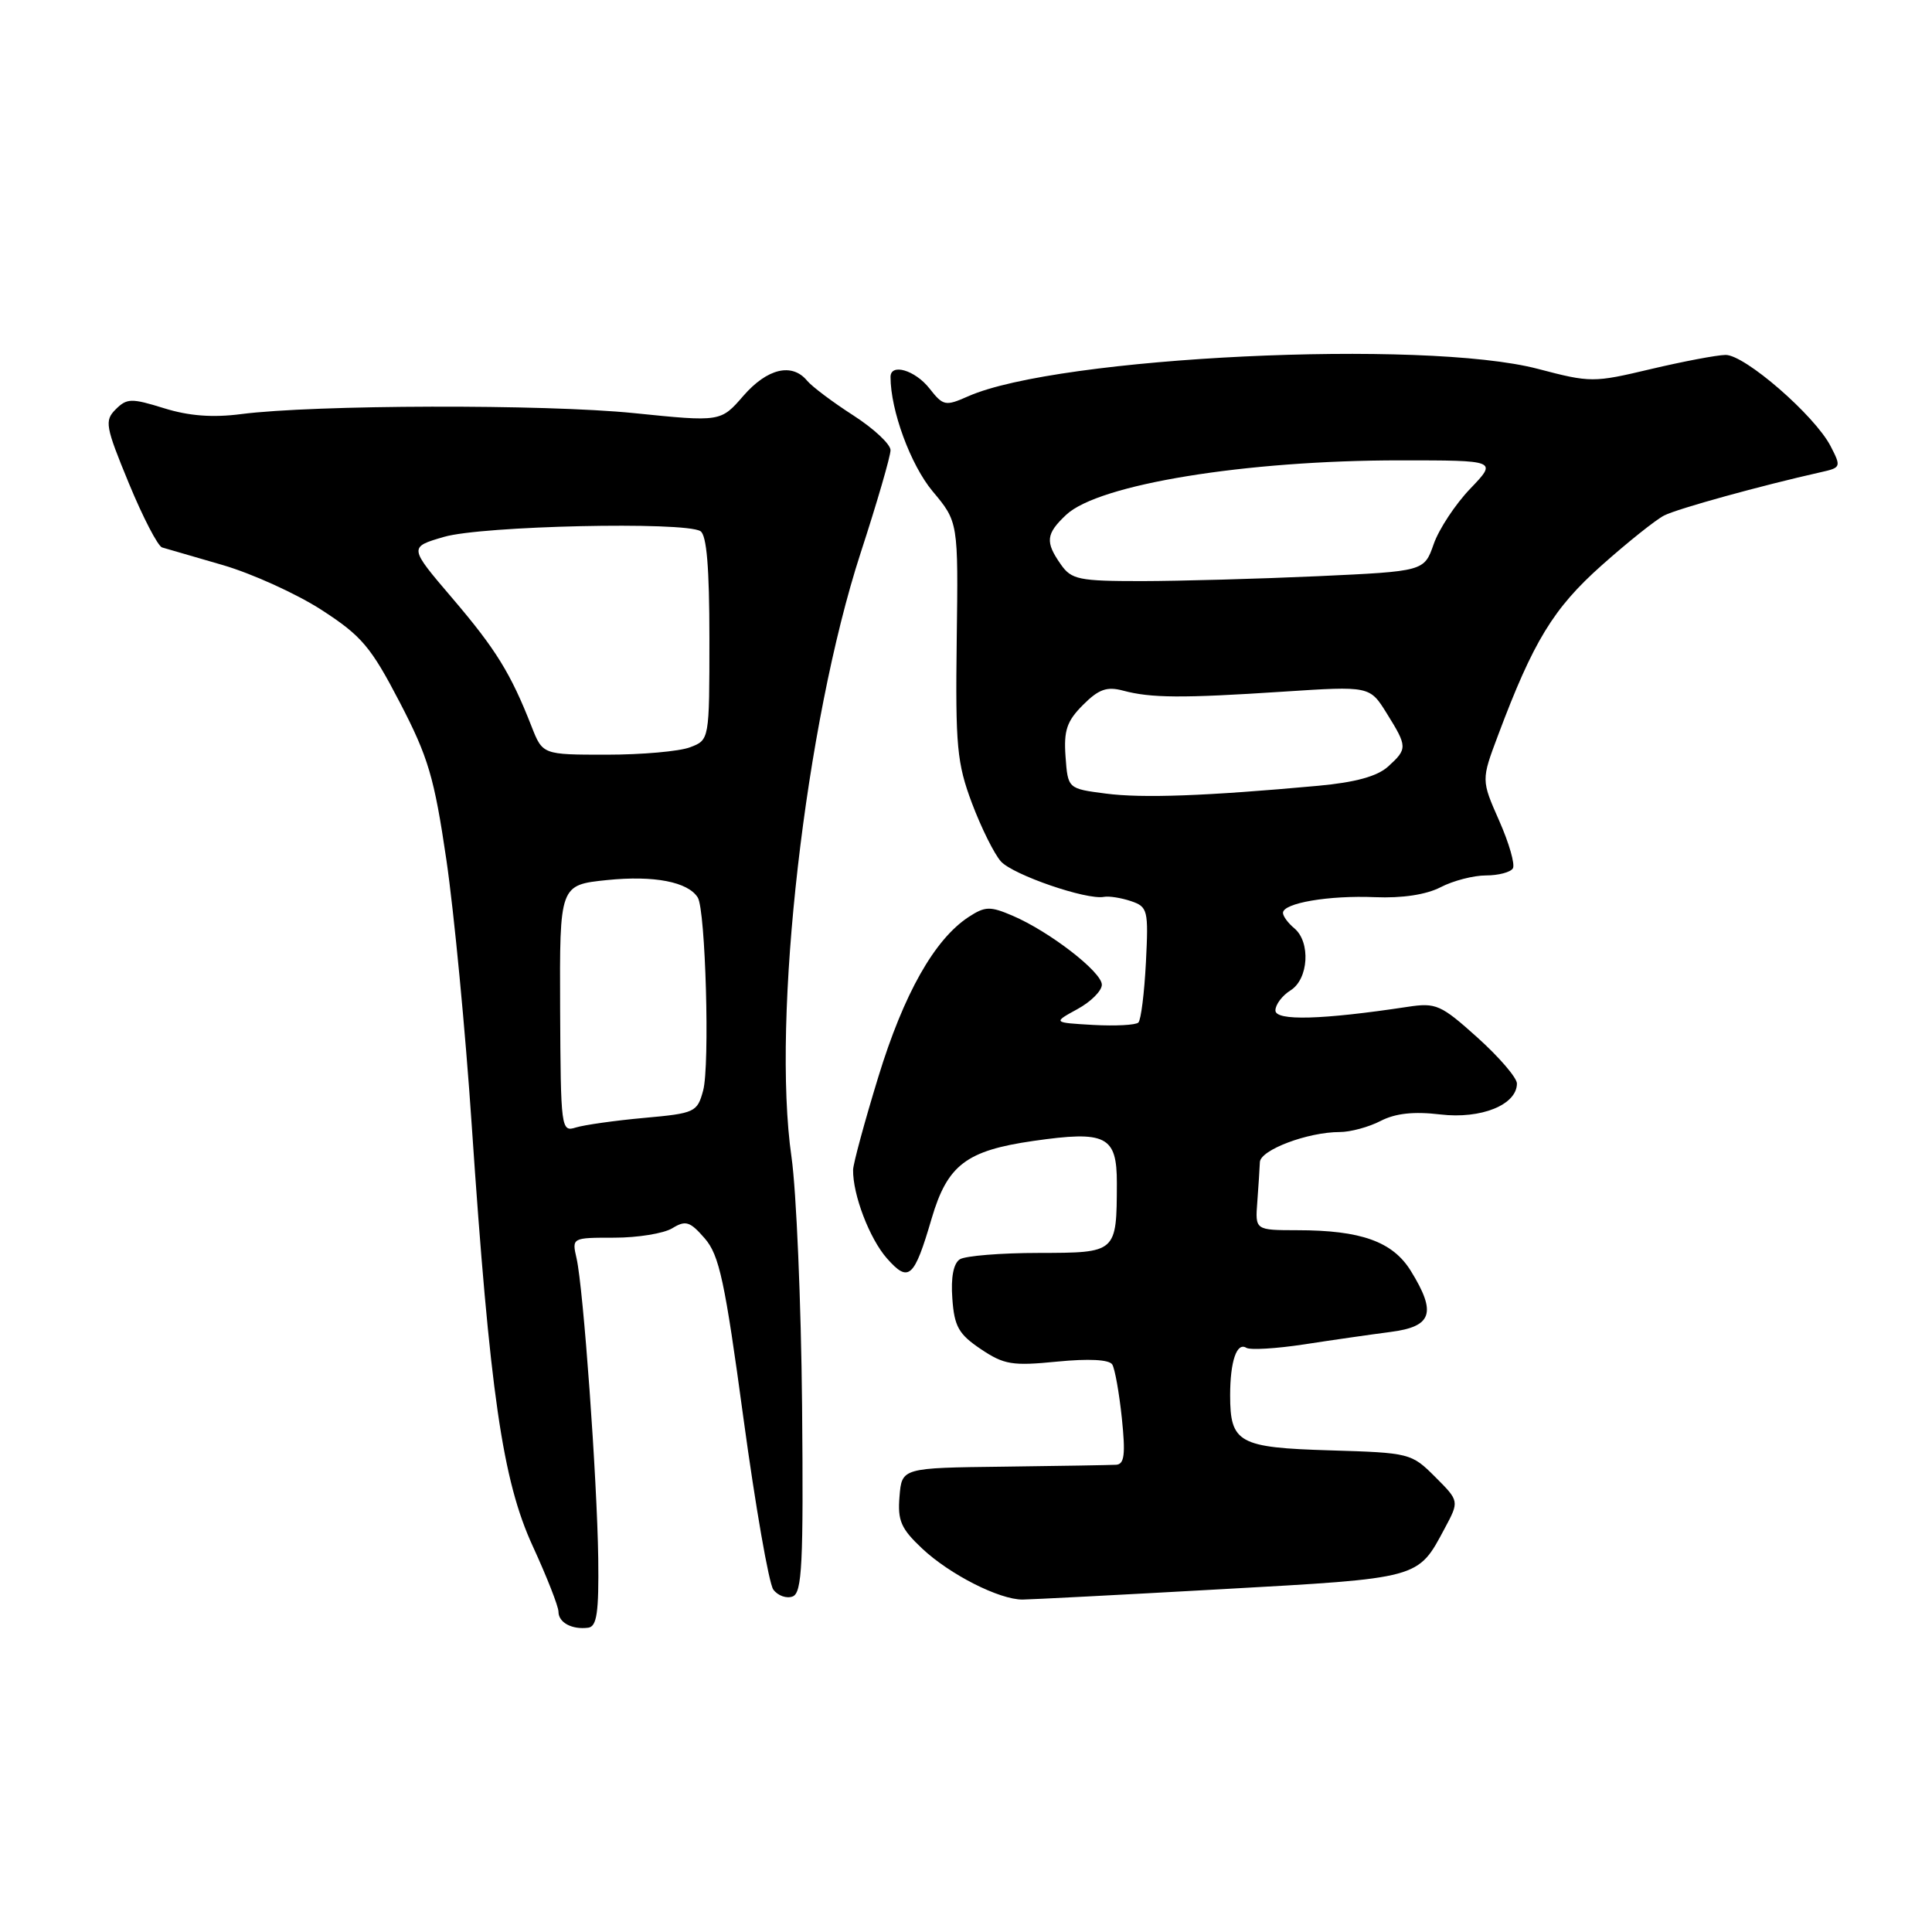 <?xml version="1.0" encoding="UTF-8" standalone="no"?>
<!DOCTYPE svg PUBLIC "-//W3C//DTD SVG 1.1//EN" "http://www.w3.org/Graphics/SVG/1.1/DTD/svg11.dtd" >
<svg xmlns="http://www.w3.org/2000/svg" xmlns:xlink="http://www.w3.org/1999/xlink" version="1.1" viewBox="0 0 256 256">
 <g >
 <path fill="currentColor"
d=" M 79.27 206.50 C 79.12 195.94 77.30 170.71 76.40 166.75 C 75.77 164.00 75.77 164.00 81.40 164.00 C 84.49 164.00 87.95 163.44 89.08 162.75 C 90.86 161.66 91.42 161.84 93.38 164.09 C 95.31 166.31 96.05 169.76 98.51 187.92 C 100.10 199.60 101.88 209.82 102.47 210.63 C 103.07 211.44 104.22 211.85 105.03 211.54 C 106.28 211.06 106.47 207.25 106.28 186.24 C 106.15 172.63 105.52 157.82 104.88 153.33 C 102.23 134.96 106.71 95.83 114.03 73.29 C 116.22 66.58 118.00 60.44 118.00 59.65 C 118.00 58.86 115.78 56.79 113.08 55.05 C 110.37 53.31 107.61 51.24 106.95 50.45 C 104.95 48.03 101.67 48.81 98.50 52.45 C 95.50 55.91 95.50 55.91 84.00 54.74 C 72.20 53.54 41.67 53.62 31.95 54.87 C 28.18 55.36 25.03 55.12 21.73 54.09 C 17.42 52.75 16.81 52.76 15.33 54.24 C 13.83 55.74 13.96 56.49 17.08 64.05 C 18.94 68.56 20.92 72.37 21.48 72.54 C 22.04 72.70 25.67 73.76 29.54 74.88 C 33.41 76.01 39.29 78.68 42.61 80.82 C 47.92 84.26 49.14 85.70 52.97 93.06 C 56.75 100.33 57.54 103.00 59.15 113.95 C 60.16 120.85 61.67 136.62 62.50 149.00 C 64.91 184.61 66.58 196.16 70.60 204.89 C 72.47 208.96 74.00 212.86 74.00 213.56 C 74.00 215.00 75.79 215.96 77.94 215.68 C 79.09 215.53 79.36 213.65 79.27 206.50 Z  M 161.80 210.58 C 188.32 209.10 187.84 209.23 191.43 202.52 C 193.37 198.90 193.37 198.90 190.17 195.70 C 187.02 192.55 186.80 192.50 176.23 192.18 C 164.14 191.82 163.00 191.20 163.00 184.89 C 163.00 180.38 163.88 177.81 165.14 178.59 C 165.66 178.91 169.10 178.70 172.79 178.14 C 176.48 177.57 181.64 176.83 184.25 176.49 C 189.78 175.78 190.38 173.97 186.94 168.40 C 184.54 164.52 180.35 163.01 171.90 163.01 C 166.31 163.00 166.31 163.00 166.60 159.25 C 166.75 157.19 166.91 154.82 166.94 153.99 C 167.00 152.37 173.29 150.00 177.53 150.00 C 178.94 150.00 181.38 149.34 182.94 148.53 C 184.90 147.52 187.33 147.25 190.85 147.67 C 196.26 148.31 201.00 146.39 201.00 143.57 C 201.00 142.81 198.65 140.07 195.78 137.49 C 190.92 133.12 190.28 132.84 186.53 133.41 C 175.17 135.13 169.00 135.30 169.00 133.89 C 169.00 133.11 169.90 131.92 171.00 131.23 C 173.40 129.74 173.69 124.82 171.50 123.00 C 170.68 122.32 170.00 121.40 170.00 120.96 C 170.00 119.66 176.08 118.62 182.19 118.88 C 185.80 119.03 188.97 118.55 190.89 117.56 C 192.54 116.70 195.25 116.00 196.89 116.00 C 198.54 116.00 200.14 115.58 200.46 115.07 C 200.78 114.55 199.96 111.71 198.65 108.75 C 196.27 103.36 196.27 103.36 198.50 97.43 C 203.17 84.97 205.83 80.61 212.22 74.92 C 215.68 71.84 219.40 68.87 220.50 68.31 C 222.26 67.40 233.38 64.34 241.26 62.57 C 243.95 61.97 243.99 61.88 242.56 59.11 C 240.45 55.04 231.18 46.99 228.64 47.03 C 227.46 47.05 223.00 47.90 218.72 48.91 C 211.14 50.71 210.76 50.71 203.79 48.88 C 188.71 44.92 140.17 47.25 128.29 52.51 C 125.26 53.85 124.98 53.79 123.15 51.46 C 121.24 49.04 118.00 48.09 118.00 49.95 C 118.00 54.38 120.66 61.60 123.57 65.09 C 126.98 69.16 126.98 69.16 126.77 84.83 C 126.59 98.87 126.80 101.12 128.79 106.43 C 130.02 109.69 131.74 113.16 132.63 114.15 C 134.25 115.93 143.98 119.28 146.28 118.84 C 146.95 118.71 148.56 118.97 149.85 119.40 C 152.09 120.16 152.19 120.57 151.84 127.53 C 151.63 131.57 151.19 135.15 150.84 135.49 C 150.50 135.83 147.81 135.97 144.86 135.81 C 139.50 135.50 139.50 135.50 142.75 133.72 C 144.54 132.75 146.00 131.29 146.00 130.48 C 146.00 128.79 139.07 123.43 134.16 121.33 C 131.19 120.06 130.53 120.08 128.34 121.51 C 123.82 124.48 119.76 131.67 116.38 142.70 C 114.56 148.64 113.06 154.18 113.04 155.00 C 112.98 158.27 115.22 164.14 117.53 166.75 C 120.41 170.01 121.13 169.37 123.45 161.45 C 125.54 154.36 128.03 152.46 136.92 151.18 C 146.58 149.79 148.00 150.51 147.99 156.79 C 147.96 166.03 147.99 166.00 137.63 166.02 C 132.61 166.02 127.91 166.41 127.19 166.86 C 126.34 167.40 125.98 169.25 126.19 172.07 C 126.45 175.77 127.03 176.79 129.96 178.76 C 133.04 180.83 134.14 181.01 140.08 180.42 C 144.28 180.01 146.97 180.15 147.38 180.80 C 147.73 181.37 148.30 184.57 148.65 187.91 C 149.15 192.73 148.99 194.02 147.89 194.09 C 147.13 194.13 140.43 194.25 133.00 194.34 C 119.50 194.50 119.50 194.50 119.19 198.29 C 118.92 201.49 119.39 202.56 122.19 205.19 C 125.85 208.63 132.41 211.96 135.50 211.95 C 136.60 211.94 148.43 211.33 161.80 210.58 Z  M 74.22 133.65 C 74.15 117.26 74.15 117.26 80.46 116.61 C 86.67 115.98 91.17 116.85 92.46 118.93 C 93.49 120.60 94.07 141.19 93.17 144.50 C 92.39 147.38 92.09 147.52 85.33 148.13 C 81.47 148.48 77.40 149.06 76.30 149.40 C 74.35 150.02 74.30 149.58 74.22 133.65 Z  M 70.43 96.25 C 67.69 89.25 65.71 86.03 59.93 79.26 C 54.16 72.50 54.16 72.50 58.83 71.14 C 63.84 69.67 90.70 69.08 92.81 70.38 C 93.64 70.89 94.00 75.23 94.00 84.58 C 94.00 98.05 94.00 98.05 91.43 99.02 C 90.02 99.56 85.05 100.00 80.38 100.00 C 71.90 100.00 71.90 100.00 70.43 96.25 Z  M 146.50 105.15 C 141.50 104.50 141.50 104.50 141.19 100.26 C 140.94 96.79 141.36 95.55 143.50 93.41 C 145.58 91.32 146.67 90.94 148.81 91.51 C 152.50 92.50 156.60 92.53 170.00 91.65 C 181.50 90.90 181.50 90.90 183.75 94.52 C 186.51 98.95 186.51 99.23 183.92 101.58 C 182.49 102.87 179.58 103.67 174.67 104.12 C 159.82 105.48 151.34 105.79 146.50 105.15 Z  M 140.56 74.78 C 138.47 71.80 138.59 70.74 141.28 68.21 C 145.58 64.17 165.03 61.00 185.50 61.00 C 198.41 61.00 198.41 61.00 194.82 64.75 C 192.84 66.81 190.66 70.12 189.97 72.10 C 188.71 75.70 188.71 75.70 174.60 76.35 C 166.85 76.70 156.36 76.99 151.31 77.00 C 142.94 77.00 141.97 76.80 140.56 74.78 Z "/>
</g>
</svg>